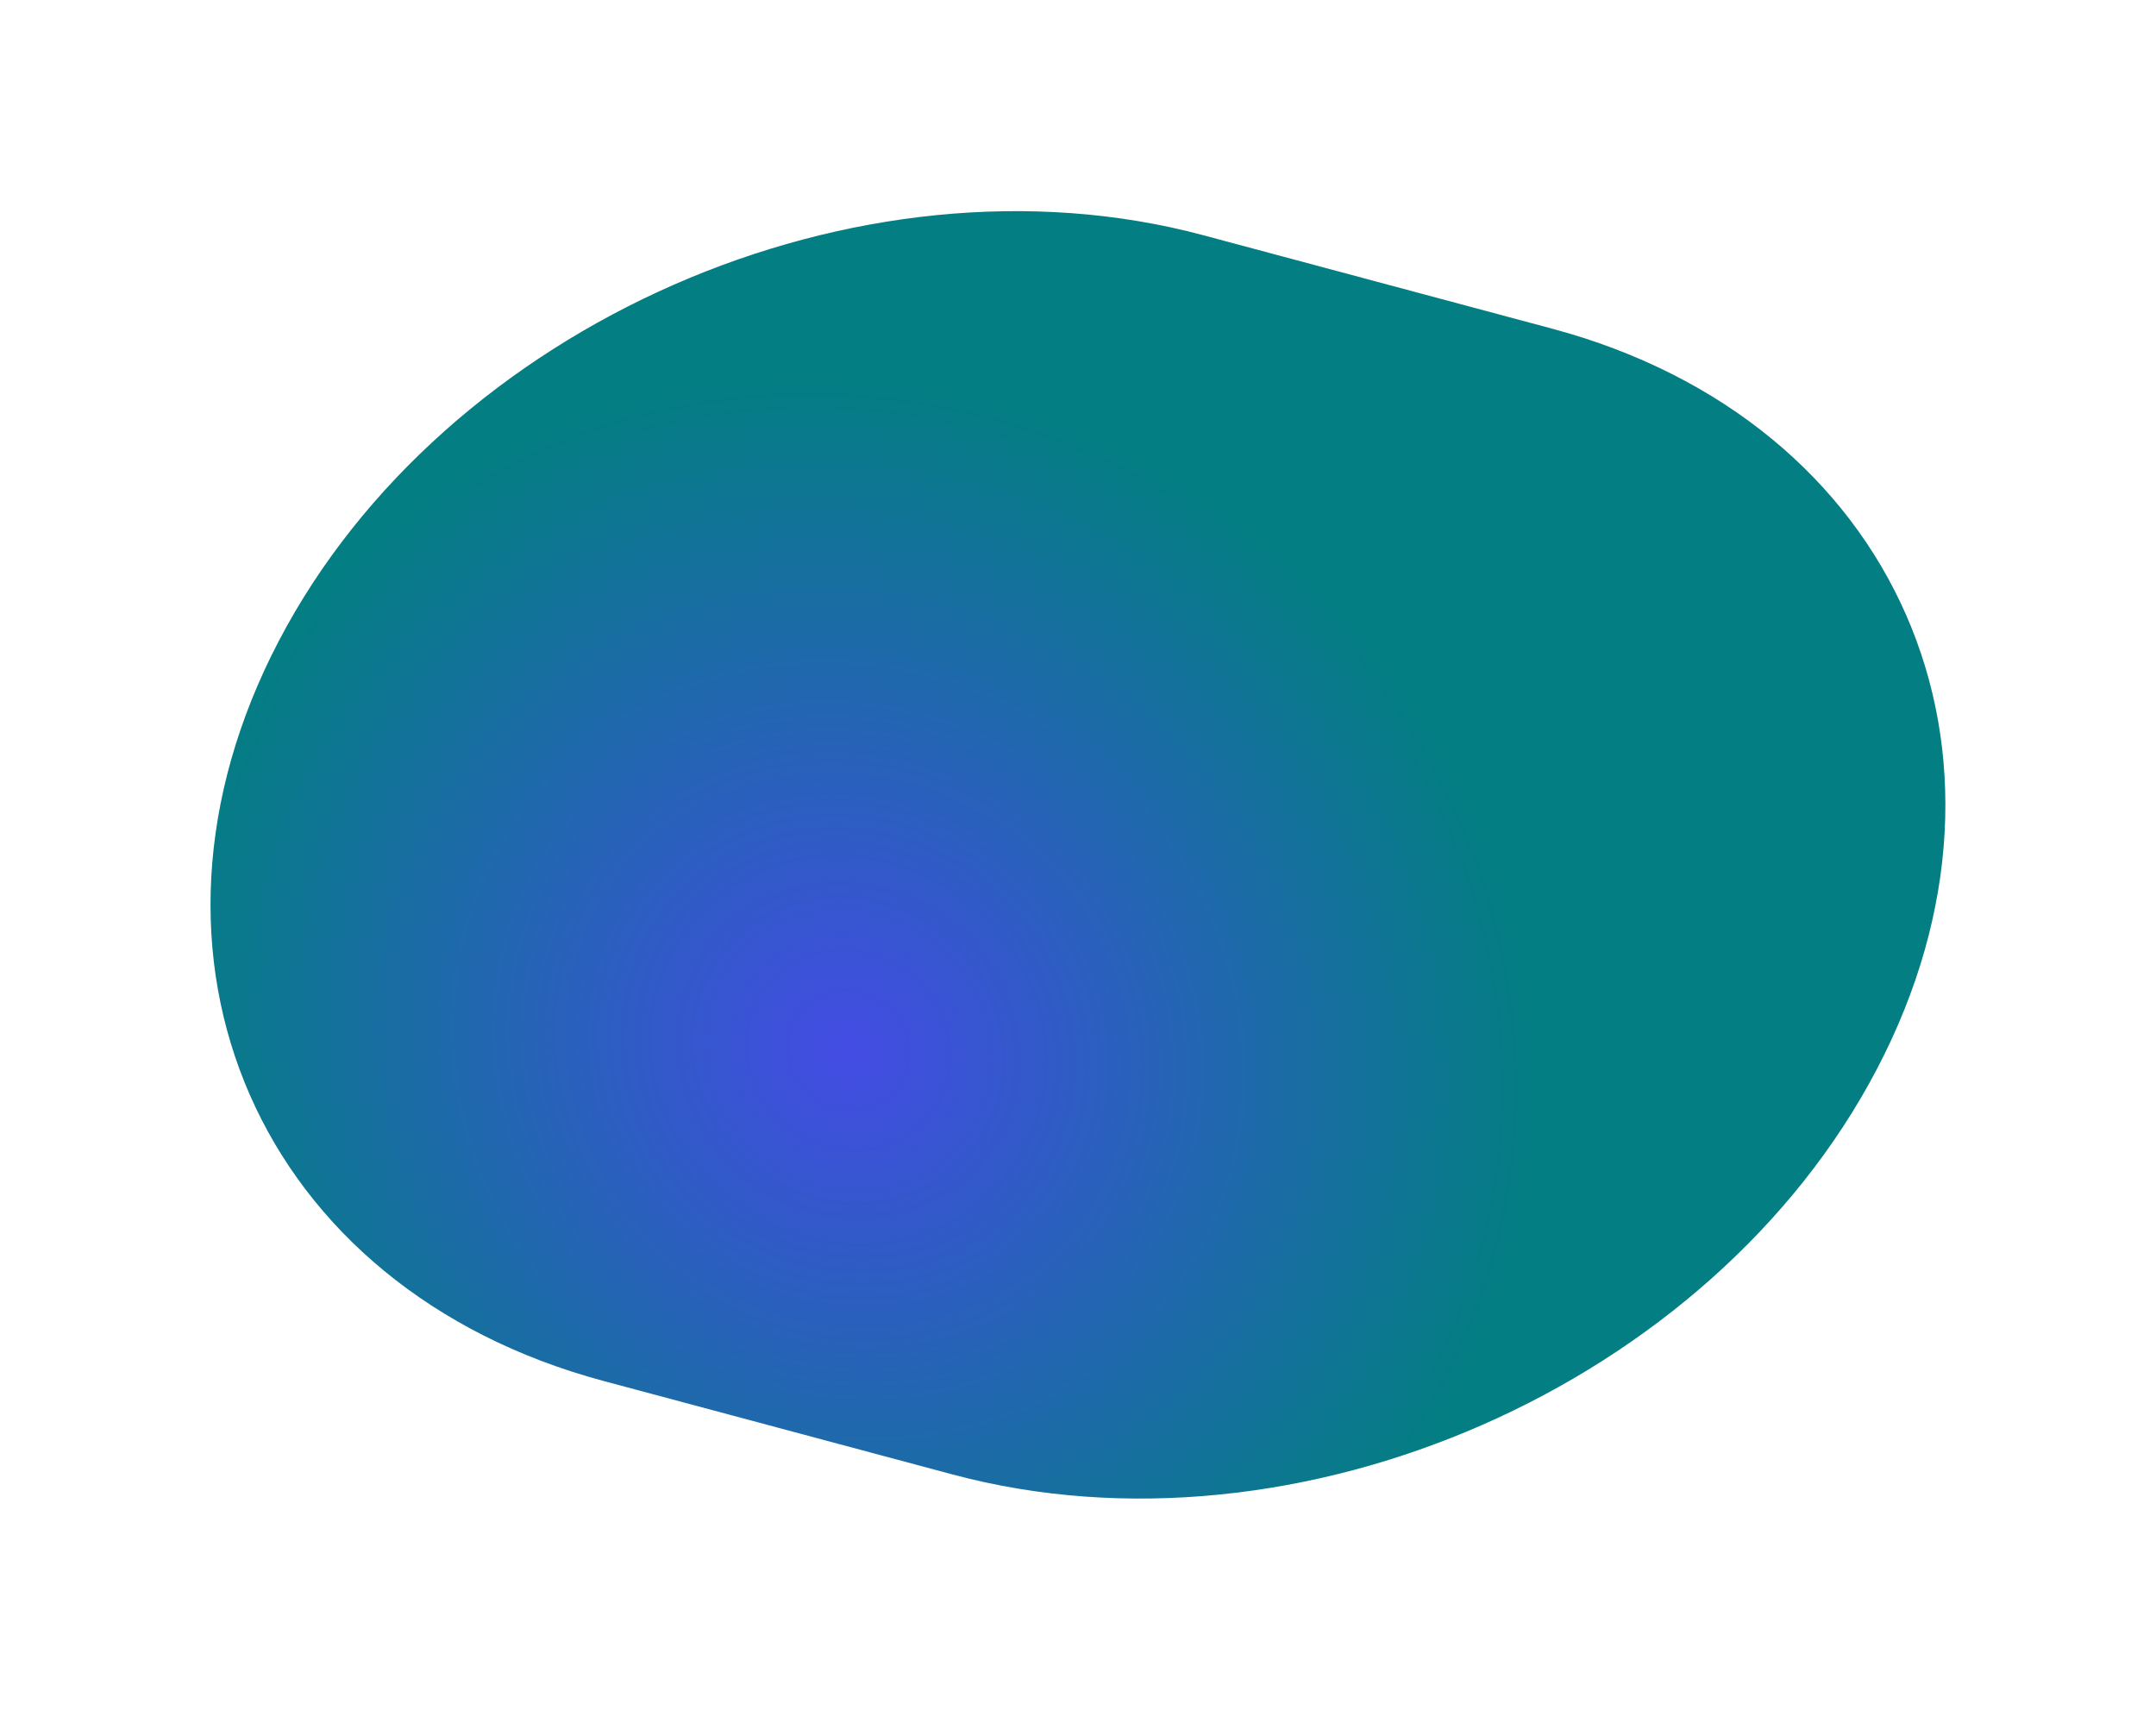 <svg width="1238" height="982" viewBox="0 0 1238 982" fill="none" xmlns="http://www.w3.org/2000/svg">
<g style="mix-blend-mode:color-dodge" filter="url(#filter0_f_128_3741)">
<path d="M546.997 846.732C745.079 899.798 982.727 795.522 1077.8 613.826C1172.87 432.13 1089.37 241.819 891.286 188.753L690.947 135.083C492.865 82.018 255.217 186.294 160.144 367.99C65.072 549.685 148.577 739.997 346.658 793.062L546.997 846.732Z" fill="url(#paint0_radial_128_3741)"/>
</g>
<defs>
<filter id="filter0_f_128_3741" x="0.234" y="0.604" width="1237.48" height="980.607" filterUnits="userSpaceOnUse" color-interpolation-filters="sRGB">
<feFlood flood-opacity="0" result="BackgroundImageFix"/>
<feBlend mode="normal" in="SourceGraphic" in2="BackgroundImageFix" result="shape"/>
<feGaussianBlur stdDeviation="60.323" result="effect1_foregroundBlur_128_3741"/>
</filter>
<radialGradient id="paint0_radial_128_3741" cx="0" cy="0" r="1" gradientUnits="userSpaceOnUse" gradientTransform="translate(486.415 604.063) rotate(-144.112) scale(402.72 383.339)">
<stop stop-color="#444CE4"/>
<stop offset="1" stop-color="#037E82"/>
</radialGradient>
</defs>
</svg>
